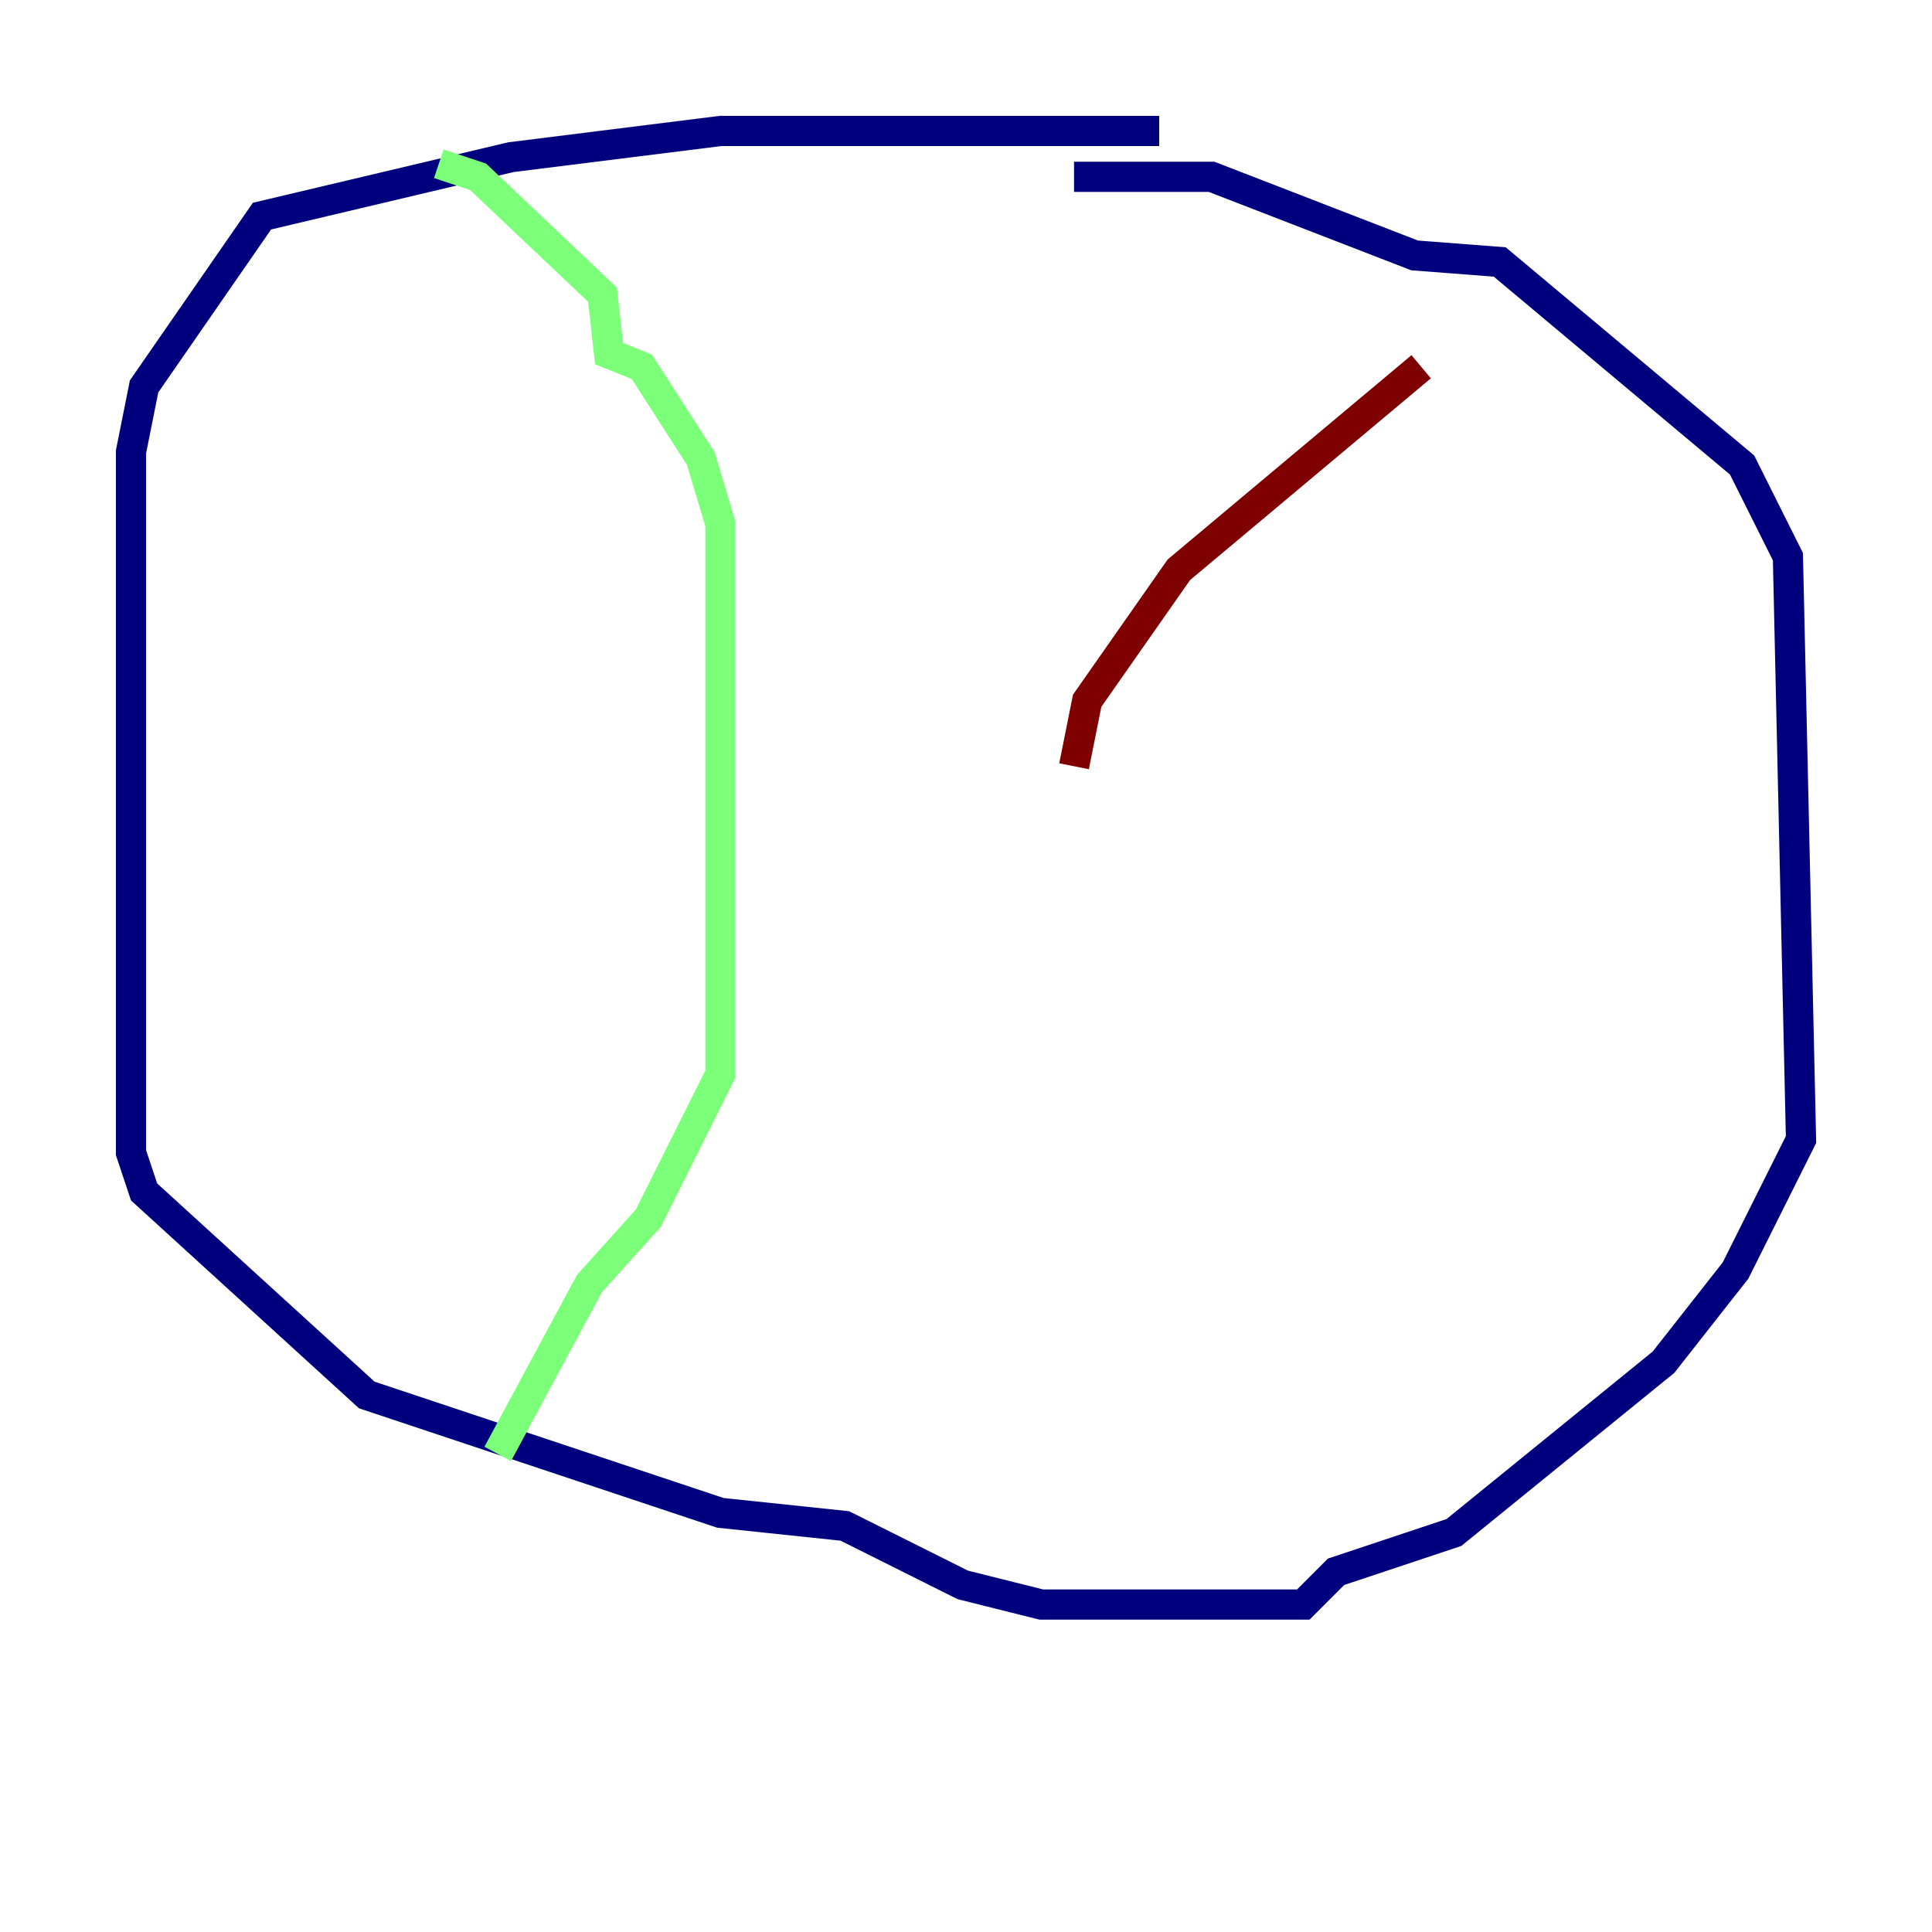 <?xml version="1.0" encoding="utf-8" ?>
<svg baseProfile="tiny" height="128" version="1.2" viewBox="0,0,128,128" width="128" xmlns="http://www.w3.org/2000/svg" xmlns:ev="http://www.w3.org/2001/xml-events" xmlns:xlink="http://www.w3.org/1999/xlink"><defs /><polyline fill="none" points="76.8,8.678 47.729,8.678 33.844,10.414 17.356,14.319 9.546,25.6 8.678,29.939 8.678,76.366 9.546,78.969 24.298,92.42 47.729,100.231 55.973,101.098 63.783,105.003 68.99,106.305 86.346,106.305 88.515,104.136 96.325,101.532 110.21,90.251 114.983,84.176 119.322,75.498 118.454,36.881 115.417,30.807 99.363,17.356 93.722,16.922 80.271,11.715 71.159,11.715" stroke="#00007f" stroke-width="2" /><polyline fill="none" points="29.071,10.848 31.675,11.715 39.919,19.525 40.352,23.43 42.522,24.298 46.427,30.373 47.729,34.712 47.729,71.159 42.956,80.705 39.051,85.044 32.976,96.325" stroke="#7cff79" stroke-width="2" /><polyline fill="none" points="94.156,24.298 78.102,37.749 72.027,46.427 71.159,50.766" stroke="#7f0000" stroke-width="2" /></svg>